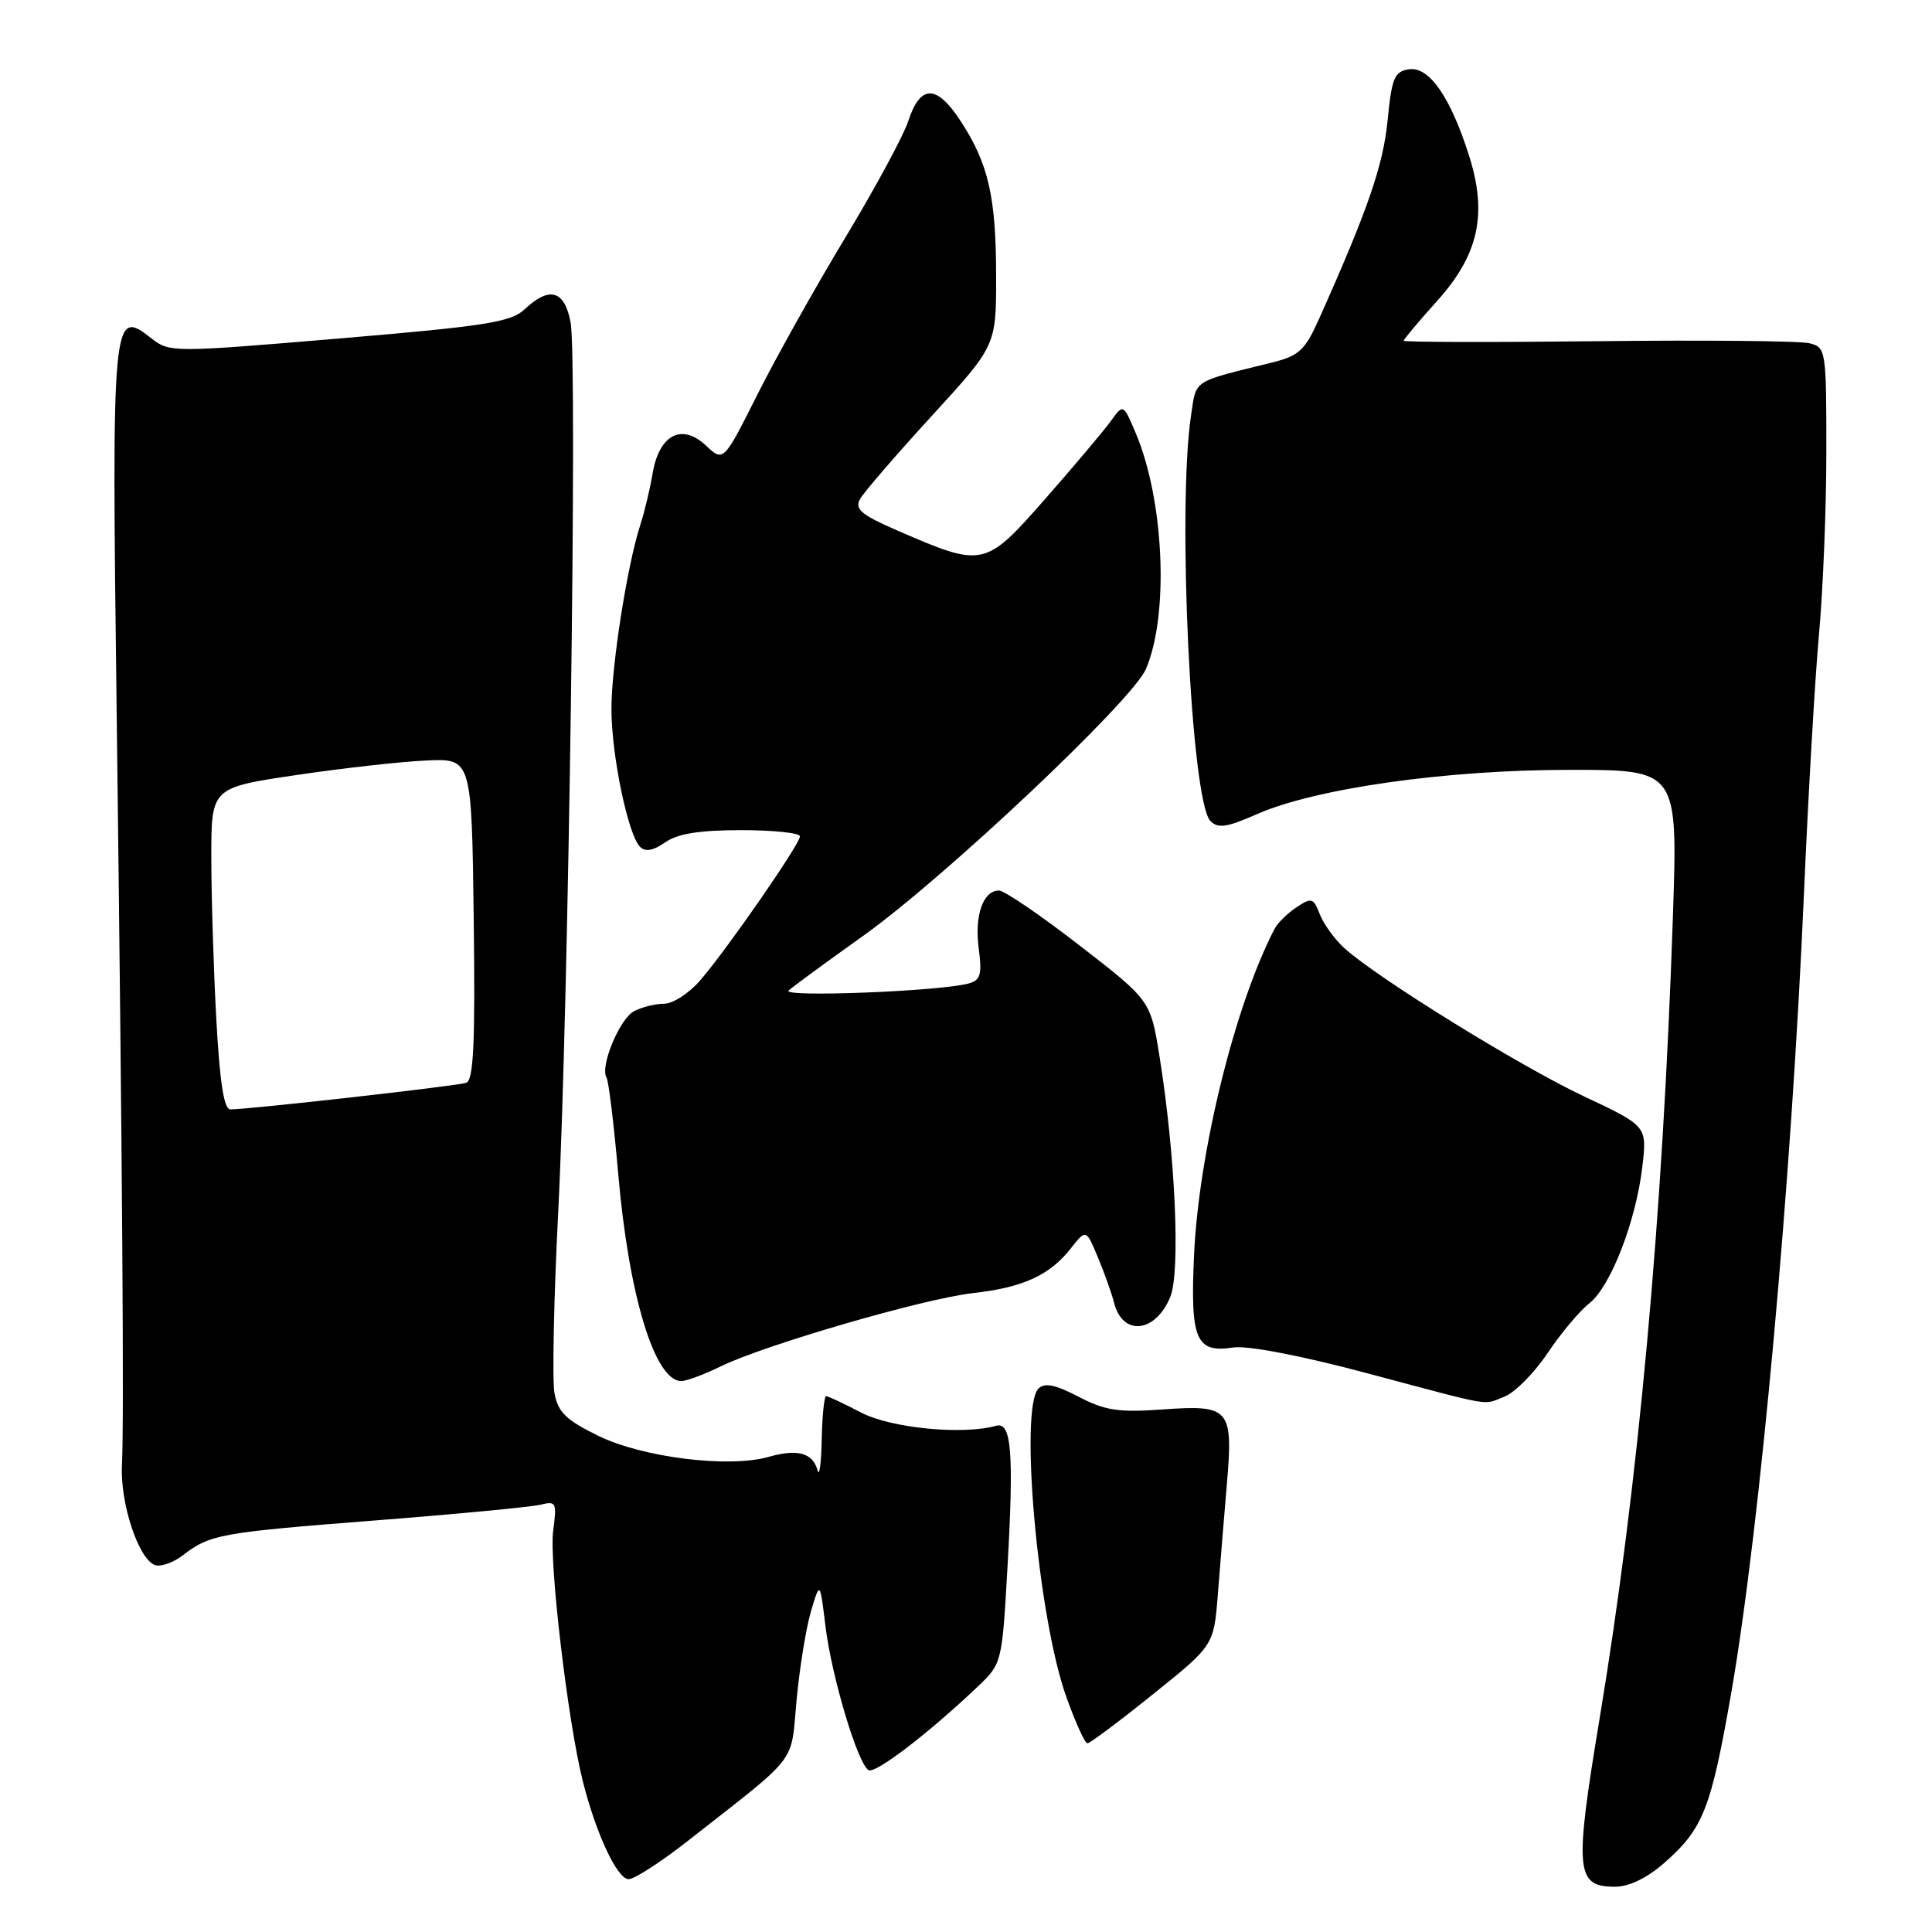 <?xml version="1.0" encoding="UTF-8" standalone="no"?>
<!DOCTYPE svg PUBLIC "-//W3C//DTD SVG 1.1//EN" "http://www.w3.org/Graphics/SVG/1.1/DTD/svg11.dtd" >
<svg xmlns="http://www.w3.org/2000/svg" xmlns:xlink="http://www.w3.org/1999/xlink" version="1.1" viewBox="0 0 256 256">
 <g >
 <path fill="currentColor"
d=" M 220.52 246.85 C 225.69 242.31 226.71 239.71 229.40 224.31 C 233.19 202.52 237.37 156.60 239.03 118.50 C 239.60 105.30 240.50 89.78 241.03 84.00 C 241.56 78.22 242.00 67.32 242.00 59.77 C 242.00 46.36 241.95 46.02 239.75 45.48 C 238.51 45.17 225.91 45.05 211.75 45.21 C 197.59 45.37 186.00 45.34 186.00 45.15 C 186.00 44.95 188.00 42.57 190.45 39.85 C 195.94 33.73 197.12 28.36 194.65 20.60 C 192.18 12.84 189.38 8.81 186.72 9.18 C 184.77 9.46 184.42 10.28 183.86 16.00 C 183.27 21.94 181.23 27.84 174.78 42.26 C 172.93 46.40 172.12 47.15 168.58 48.03 C 157.85 50.68 158.55 50.22 157.82 55.04 C 155.97 67.29 157.82 106.15 160.38 108.78 C 161.39 109.81 162.55 109.64 166.50 107.90 C 174.23 104.48 191.55 102.01 207.91 102.01 C 222.32 102.00 222.32 102.00 221.67 121.40 C 220.33 161.44 217.10 196.74 211.95 227.75 C 208.60 247.97 208.78 250.00 214.00 250.00 C 215.86 250.00 218.24 248.85 220.52 246.85 Z  M 91.09 243.97 C 106.06 232.23 104.74 233.93 105.55 225.27 C 105.95 220.99 106.81 215.70 107.46 213.50 C 108.65 209.50 108.65 209.50 109.38 215.50 C 110.19 222.12 113.63 233.66 115.08 234.55 C 115.96 235.09 122.95 229.76 129.58 223.46 C 132.74 220.46 132.78 220.31 133.48 207.96 C 134.36 192.49 134.04 188.35 132.00 188.92 C 127.60 190.17 118.07 189.24 114.12 187.18 C 111.82 185.98 109.73 185.00 109.47 185.00 C 109.21 185.00 108.95 187.59 108.88 190.75 C 108.82 193.91 108.57 195.75 108.33 194.84 C 107.71 192.51 105.67 191.95 101.86 193.04 C 96.59 194.55 85.18 193.14 79.27 190.25 C 75.00 188.16 73.93 187.12 73.47 184.59 C 73.16 182.89 73.38 172.05 73.97 160.50 C 75.33 133.73 76.53 47.65 75.61 42.73 C 74.81 38.46 72.82 37.88 69.52 40.98 C 67.70 42.69 64.38 43.21 44.96 44.85 C 22.78 46.72 22.47 46.72 20.03 44.81 C 14.88 40.76 14.79 41.68 15.46 94.50 C 16.22 155.37 16.45 188.24 16.16 194.13 C 15.90 199.16 18.33 206.53 20.51 207.37 C 21.26 207.65 22.91 207.09 24.19 206.11 C 27.85 203.30 29.08 203.08 49.80 201.46 C 60.59 200.62 70.41 199.68 71.63 199.38 C 73.69 198.86 73.80 199.09 73.30 202.82 C 72.74 206.96 75.24 228.13 77.22 236.00 C 78.97 242.97 81.79 249.00 83.30 249.00 C 84.05 249.00 87.56 246.74 91.09 243.97 Z  M 152.76 224.51 C 160.84 218.02 160.84 218.02 161.37 211.26 C 161.66 207.54 162.20 201.01 162.56 196.74 C 163.42 186.63 162.99 186.12 154.05 186.76 C 148.24 187.18 146.43 186.91 142.91 185.07 C 139.84 183.47 138.42 183.18 137.61 183.99 C 135.04 186.56 137.53 214.26 141.26 224.75 C 142.48 228.19 143.75 231.00 144.09 231.00 C 144.42 231.00 148.32 228.08 152.76 224.51 Z  M 199.35 185.06 C 200.71 184.54 203.28 181.95 205.05 179.31 C 206.83 176.66 209.32 173.69 210.58 172.71 C 213.40 170.52 216.77 161.84 217.62 154.59 C 218.25 149.21 218.25 149.21 209.88 145.27 C 201.40 141.28 182.47 129.57 178.14 125.64 C 176.85 124.46 175.38 122.44 174.88 121.14 C 174.04 118.97 173.79 118.89 171.79 120.22 C 170.59 121.02 169.28 122.31 168.88 123.09 C 163.65 133.15 158.85 152.60 158.22 166.26 C 157.70 177.51 158.46 179.32 163.39 178.55 C 165.26 178.26 172.29 179.60 181.00 181.92 C 198.40 186.55 196.35 186.20 199.35 185.06 Z  M 95.50 181.05 C 101.37 178.19 122.37 172.09 128.88 171.35 C 135.52 170.61 139.08 168.99 141.87 165.44 C 143.91 162.85 143.91 162.85 145.48 166.61 C 146.35 168.69 147.31 171.39 147.62 172.62 C 148.74 177.08 153.08 176.64 155.06 171.87 C 156.43 168.54 155.75 153.15 153.65 140.03 C 152.45 132.56 152.45 132.56 143.05 125.28 C 137.89 121.28 133.08 118.00 132.37 118.00 C 130.26 118.00 129.10 121.32 129.69 125.70 C 130.14 129.11 129.93 129.88 128.37 130.31 C 124.68 131.35 103.49 132.18 104.50 131.25 C 105.05 130.74 109.48 127.49 114.34 124.03 C 125.07 116.39 149.99 92.89 151.82 88.69 C 154.93 81.56 154.27 66.28 150.47 57.34 C 148.84 53.50 148.84 53.50 147.17 55.82 C 146.25 57.09 142.35 61.72 138.50 66.10 C 130.52 75.19 130.29 75.24 118.96 70.32 C 114.12 68.22 113.22 67.47 113.96 66.13 C 114.46 65.23 118.72 60.29 123.43 55.15 C 132.00 45.79 132.00 45.79 131.99 36.65 C 131.99 26.09 130.98 21.67 127.26 16.00 C 124.09 11.15 121.94 11.17 120.34 16.07 C 119.70 18.02 115.95 24.95 112.01 31.48 C 108.07 38.00 102.83 47.36 100.36 52.28 C 95.87 61.22 95.87 61.22 93.53 59.03 C 90.33 56.02 87.32 57.62 86.47 62.76 C 86.12 64.82 85.40 67.85 84.86 69.50 C 83.13 74.76 81.00 88.31 81.02 94.00 C 81.03 100.11 83.22 110.62 84.81 112.21 C 85.51 112.91 86.56 112.72 88.14 111.62 C 89.78 110.46 92.68 110.00 98.22 110.00 C 102.50 110.00 106.00 110.37 106.00 110.82 C 106.00 111.83 96.44 125.65 92.81 129.87 C 91.34 131.59 89.17 133.00 88.00 133.00 C 86.83 133.00 85.03 133.45 84.01 133.99 C 82.09 135.02 79.47 141.34 80.37 142.79 C 80.65 143.25 81.35 149.00 81.92 155.56 C 83.32 171.70 86.76 182.99 90.27 183.00 C 90.95 183.00 93.30 182.13 95.50 181.05 Z  M 28.65 134.84 C 28.29 128.16 28.00 118.56 28.00 113.53 C 28.00 104.37 28.00 104.37 39.25 102.70 C 45.44 101.78 53.20 100.91 56.50 100.77 C 62.50 100.50 62.50 100.50 62.77 121.77 C 62.98 138.27 62.75 143.15 61.77 143.48 C 60.55 143.90 33.04 147.00 30.52 147.00 C 29.67 147.00 29.11 143.37 28.65 134.84 Z "/>
</g>
</svg>